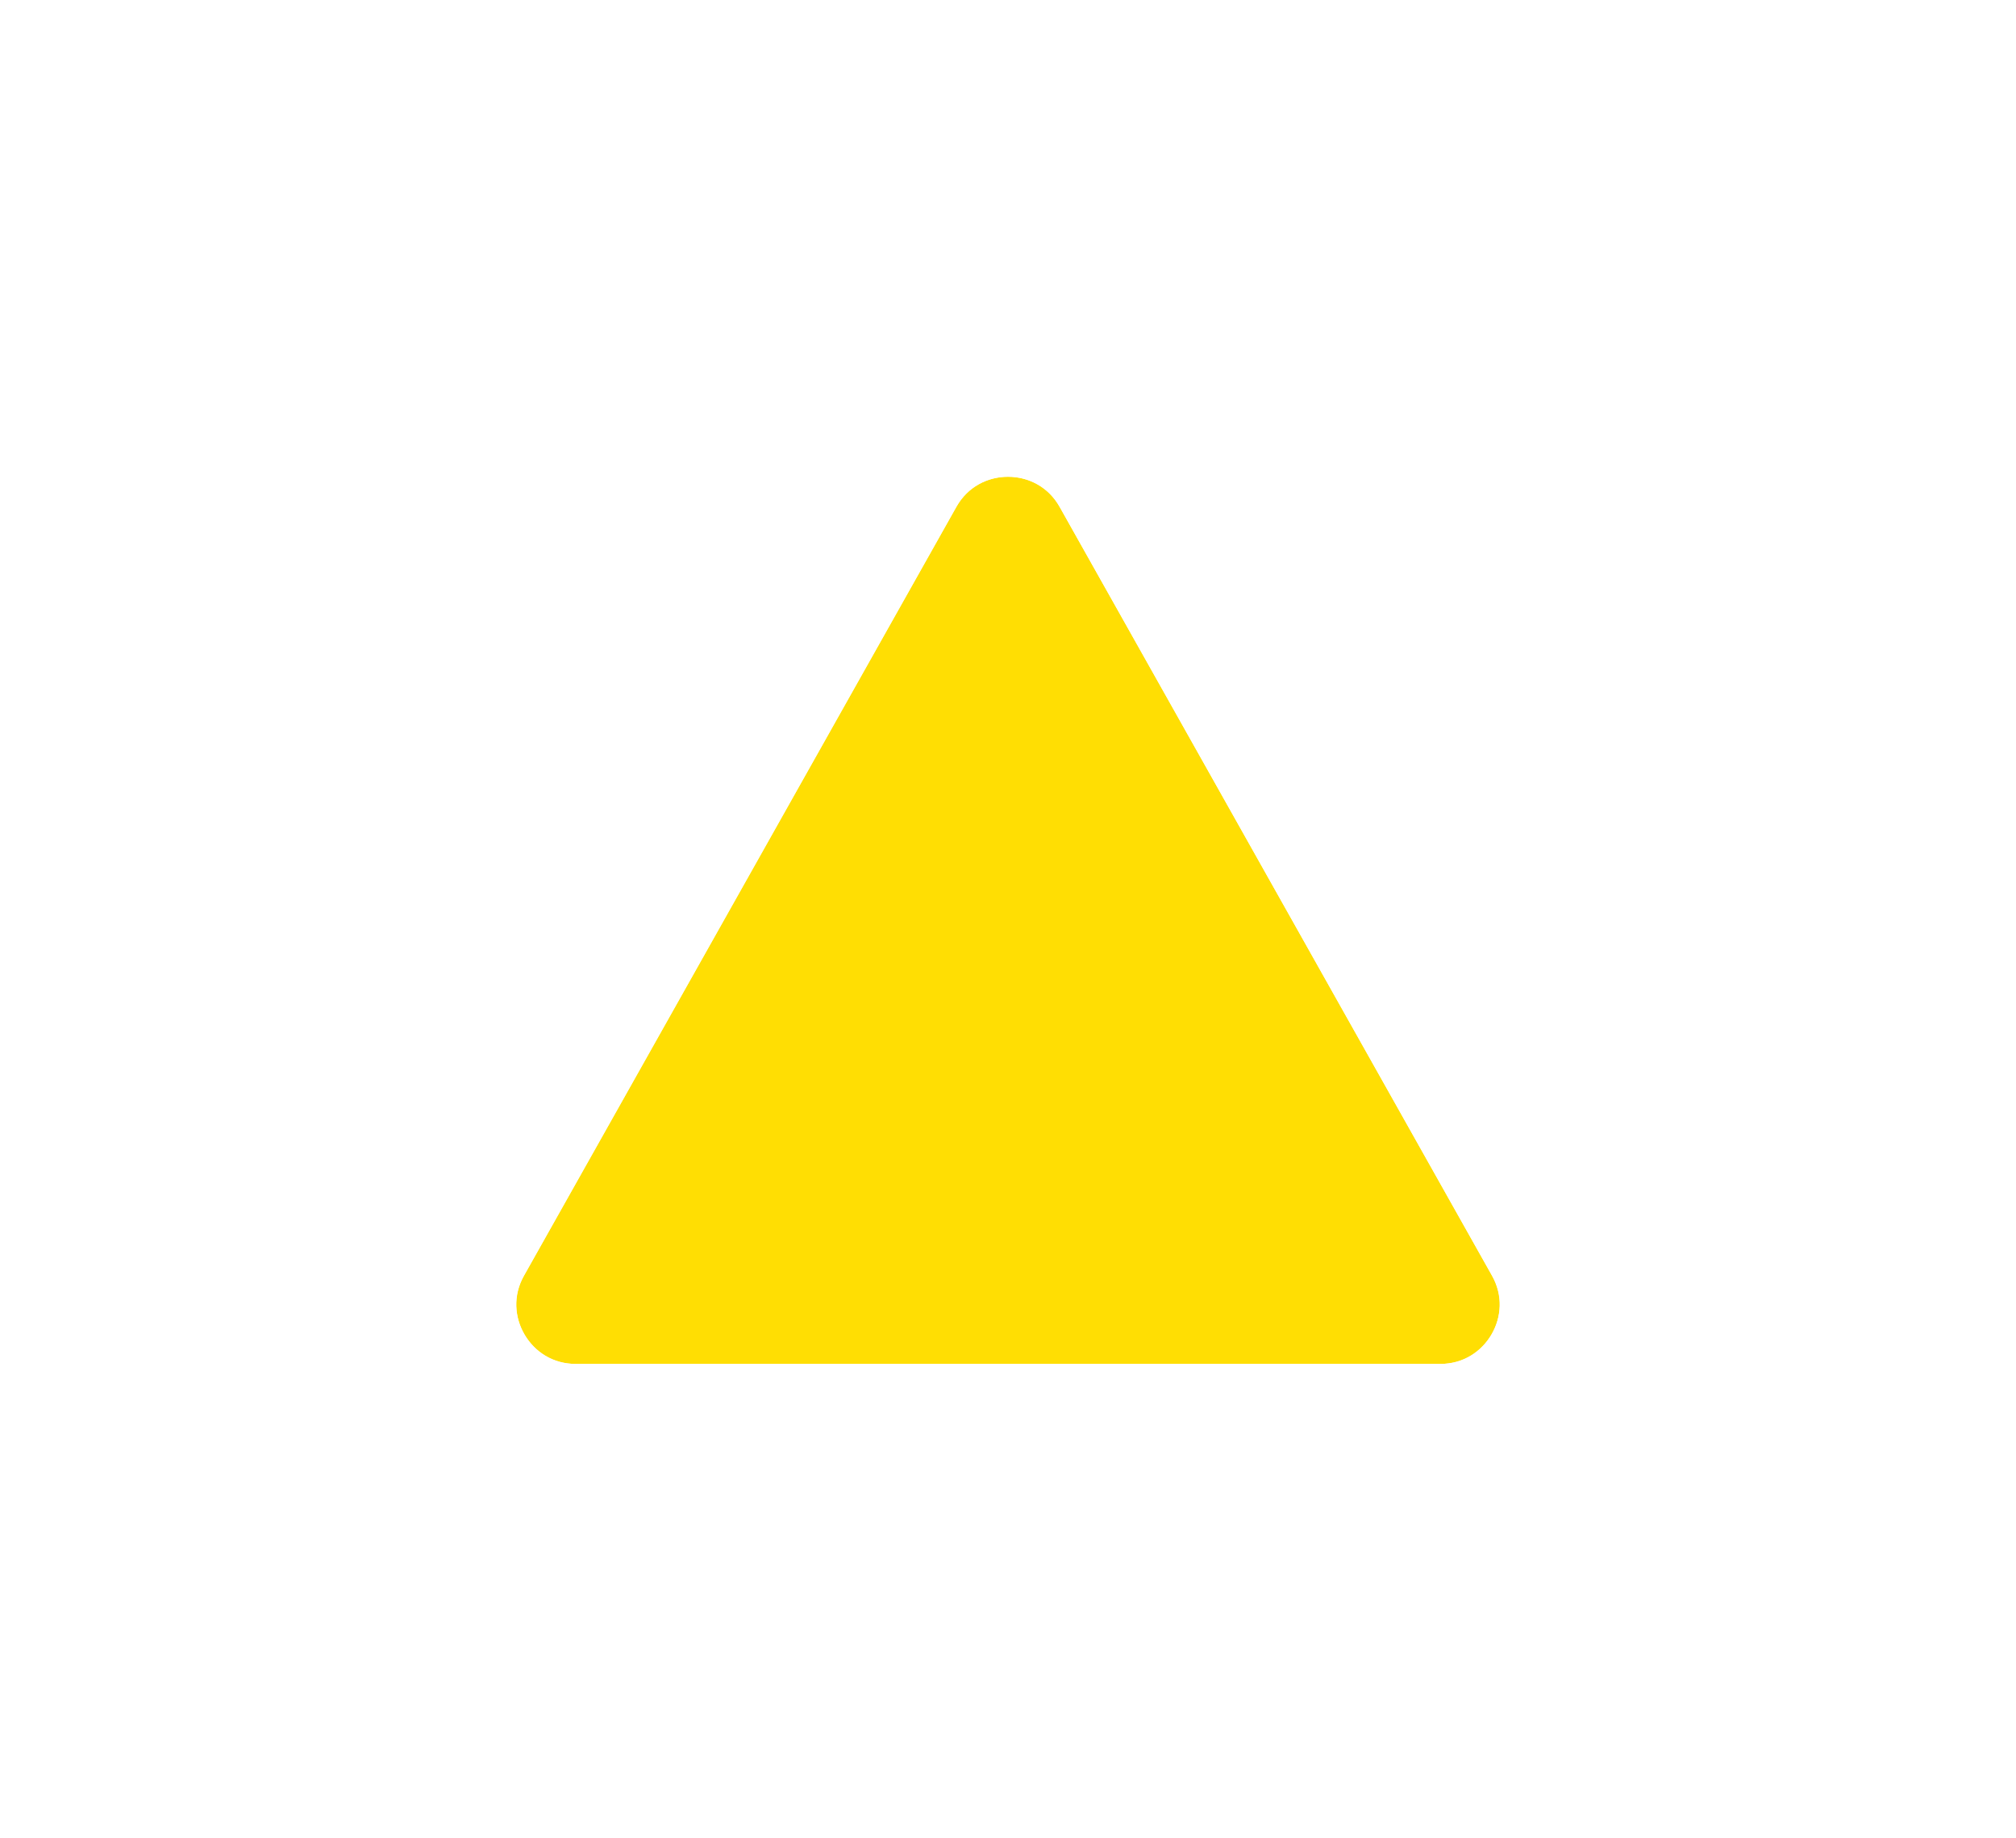 <svg width="34" height="31" viewBox="0 0 34 31" fill="none" xmlns="http://www.w3.org/2000/svg">
<g filter="url(#filter0_d)">
<path d="M8.838 20.51L16.128 7.549C16.511 6.87 17.489 6.87 17.872 7.549L25.162 20.51C25.537 21.176 25.055 22 24.29 22H9.71C8.945 22 8.463 21.176 8.838 20.51Z" fill="#FFDE03"/>
<path d="M14.385 6.569L16.128 7.549L14.385 6.569L7.095 19.529C5.97 21.529 7.415 24 9.71 24H24.29C26.585 24 28.03 21.529 26.905 19.529L19.615 6.569C18.468 4.53 15.532 4.53 14.385 6.569Z" stroke="white" stroke-width="4"/>
</g>
<defs>
<filter id="filter0_d" x="0.703" y="0.04" width="32.595" height="30.96" filterUnits="userSpaceOnUse" color-interpolation-filters="sRGB">
<feFlood flood-opacity="0" result="BackgroundImageFix"/>
<feColorMatrix in="SourceAlpha" type="matrix" values="0 0 0 0 0 0 0 0 0 0 0 0 0 0 0 0 0 0 127 0"/>
<feOffset dy="1"/>
<feGaussianBlur stdDeviation="2"/>
<feColorMatrix type="matrix" values="0 0 0 0 0 0 0 0 0 0 0 0 0 0 0 0 0 0 0.25 0"/>
<feBlend mode="normal" in2="BackgroundImageFix" result="effect1_dropShadow"/>
<feBlend mode="normal" in="SourceGraphic" in2="effect1_dropShadow" result="shape"/>
</filter>
</defs>
</svg>
